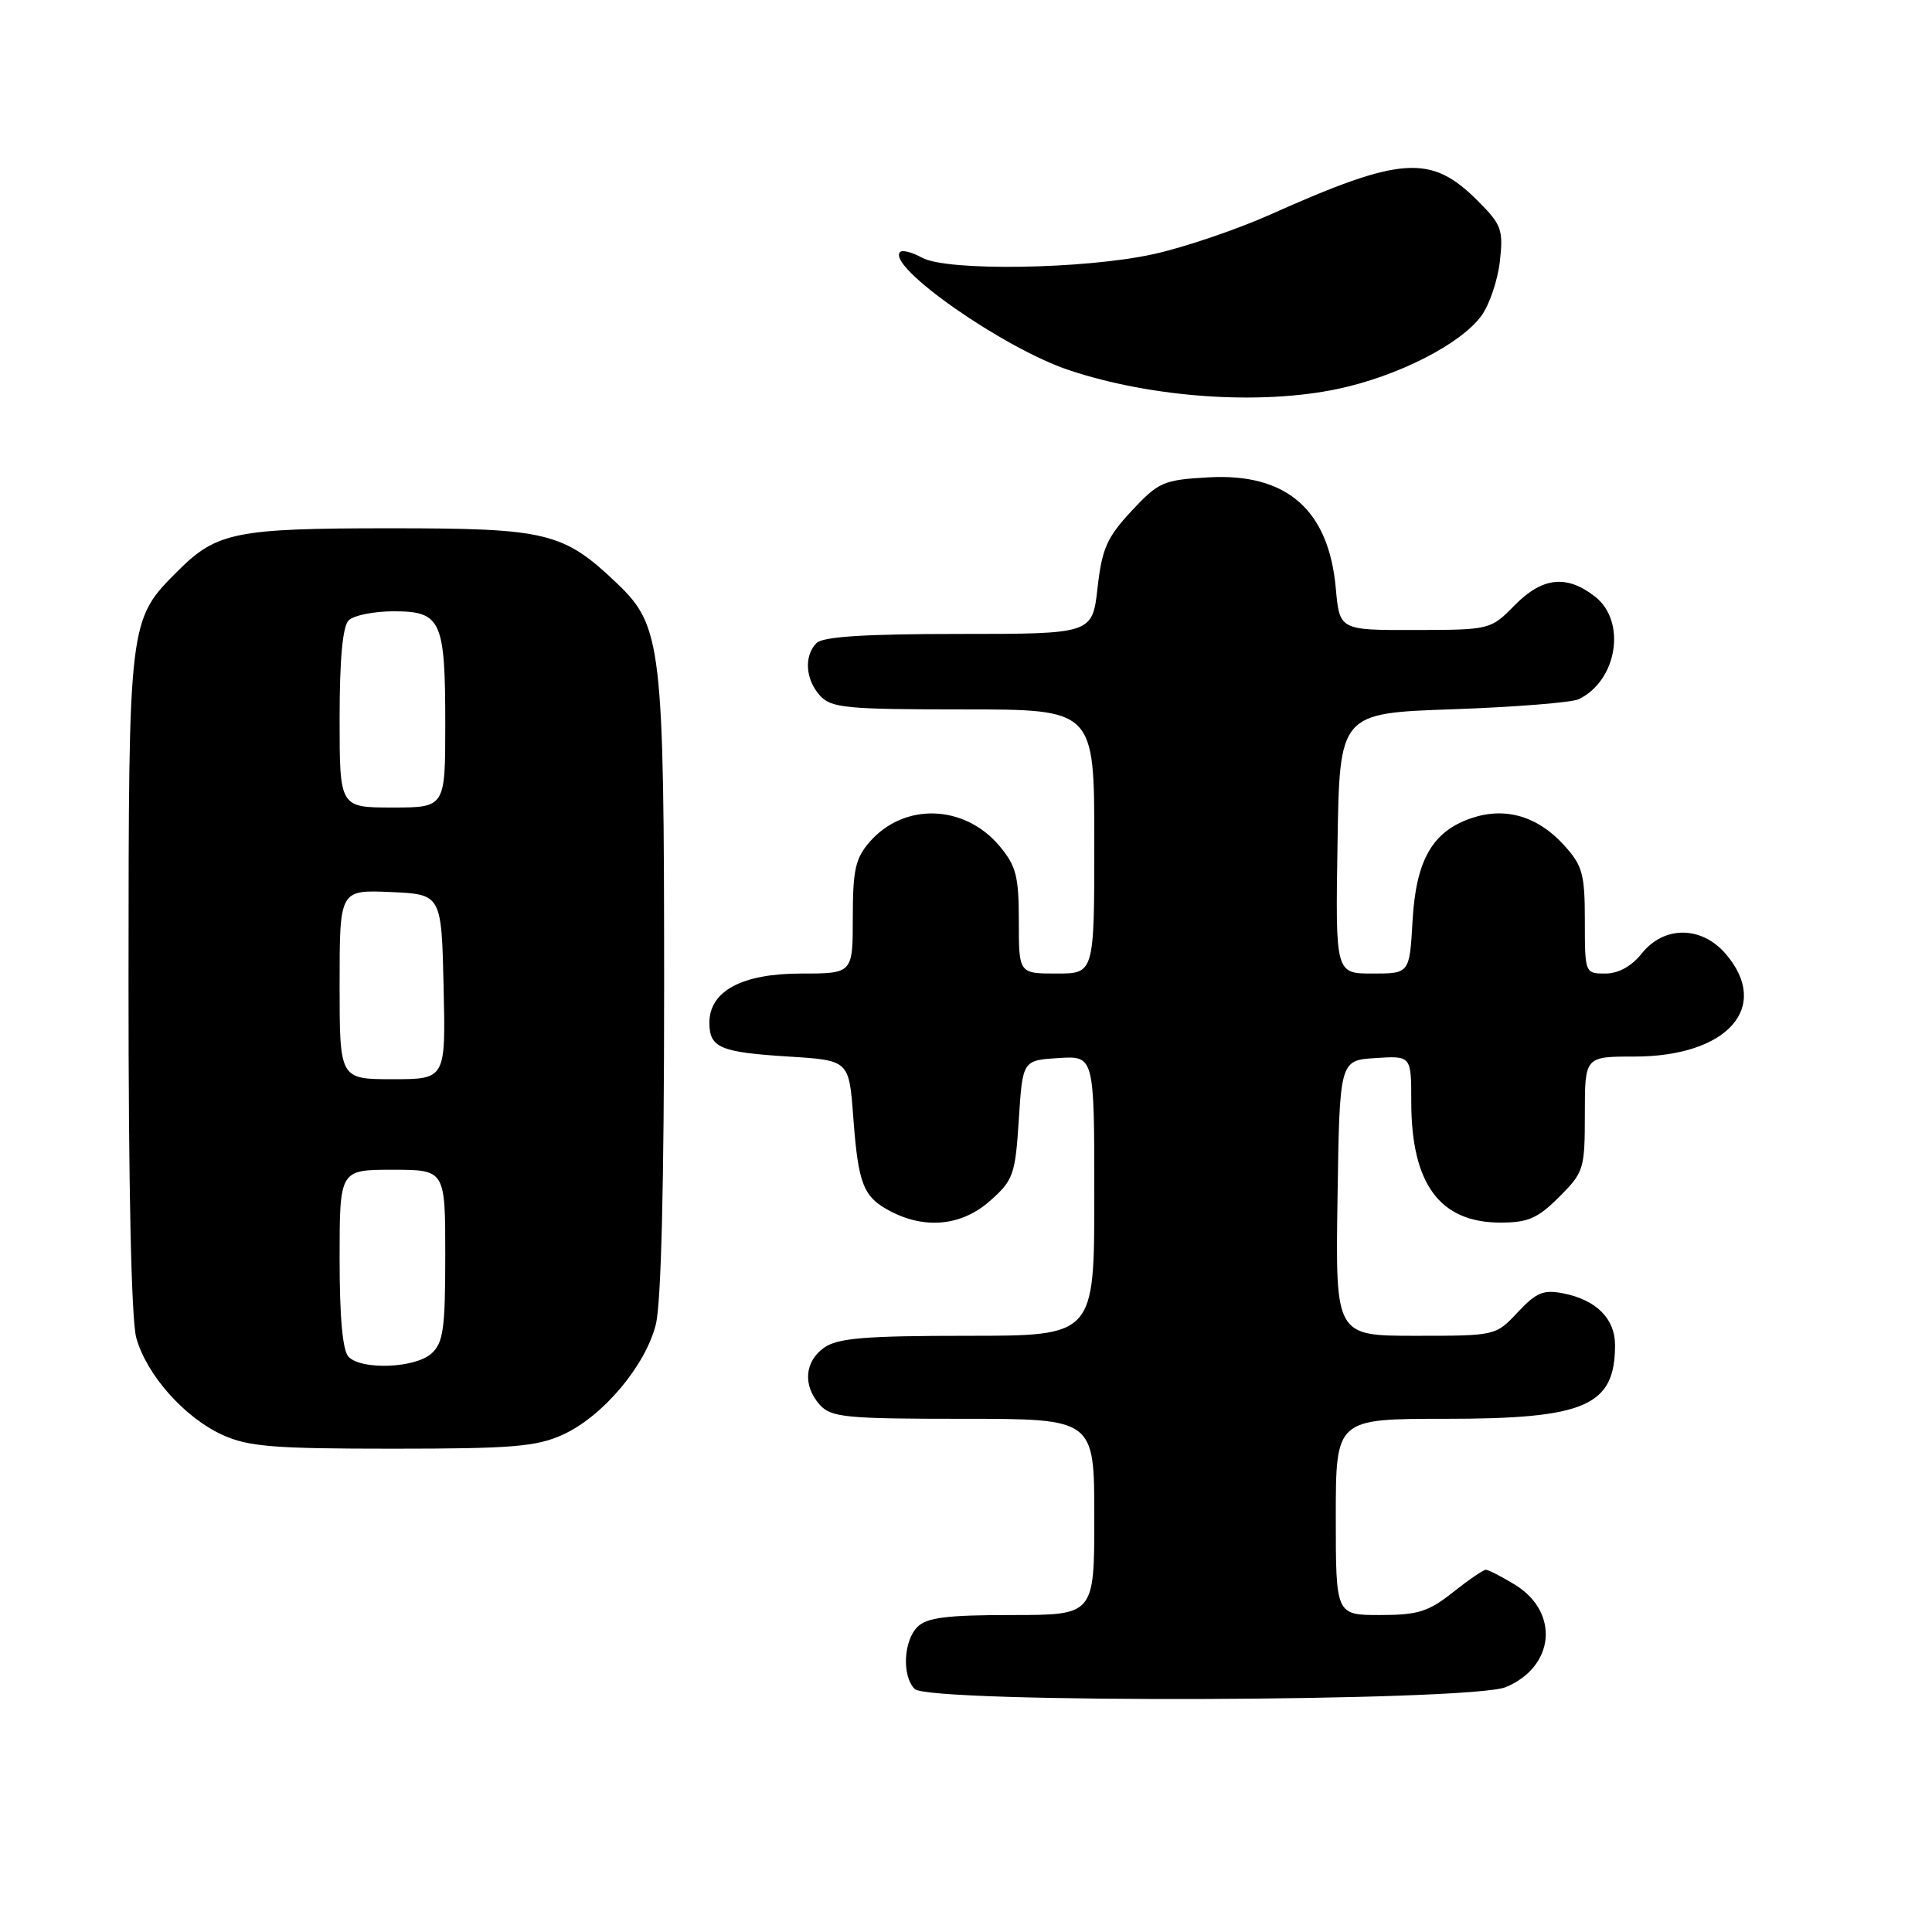 <?xml version="1.0" encoding="UTF-8" standalone="no"?>
<!DOCTYPE svg PUBLIC "-//W3C//DTD SVG 1.1//EN" "http://www.w3.org/Graphics/SVG/1.1/DTD/svg11.dtd" >
<svg xmlns="http://www.w3.org/2000/svg" xmlns:xlink="http://www.w3.org/1999/xlink" version="1.1" viewBox="0 0 256 256">
 <g >
 <path fill="currentColor"
d=" M 199.53 223.55 C 206.04 220.83 206.67 213.60 200.72 209.97 C 198.95 208.89 197.22 208.01 196.89 208.00 C 196.55 208.00 194.58 209.35 192.50 211.00 C 189.28 213.56 187.87 214.00 182.86 214.00 C 177.00 214.00 177.00 214.00 177.00 201.00 C 177.00 188.00 177.00 188.00 191.55 188.00 C 210.10 188.00 214.00 186.30 214.00 178.22 C 214.00 174.74 211.53 172.26 207.20 171.39 C 204.52 170.85 203.58 171.24 201.11 173.88 C 198.20 176.99 198.18 177.00 187.58 177.00 C 176.95 177.00 176.95 177.00 177.23 158.75 C 177.50 140.50 177.50 140.50 182.25 140.20 C 187.00 139.89 187.00 139.89 187.00 145.98 C 187.00 156.88 190.78 162.00 198.82 162.00 C 202.47 162.00 203.77 161.43 206.60 158.60 C 209.87 155.33 210.00 154.91 210.00 147.60 C 210.00 140.00 210.00 140.00 216.55 140.00 C 228.90 140.00 234.73 133.45 228.66 126.39 C 225.46 122.67 220.50 122.64 217.55 126.33 C 216.19 128.04 214.45 129.00 212.71 129.00 C 210.02 129.00 210.00 128.94 210.00 122.02 C 210.00 115.80 209.70 114.70 207.25 112.00 C 203.78 108.17 199.51 106.90 195.06 108.38 C 189.82 110.12 187.63 113.91 187.17 122.03 C 186.77 129.00 186.77 129.00 181.86 129.00 C 176.95 129.00 176.95 129.00 177.23 111.75 C 177.50 94.50 177.50 94.50 192.50 93.98 C 200.75 93.69 208.26 93.09 209.19 92.65 C 214.29 90.19 215.55 82.36 211.37 79.07 C 207.60 76.11 204.37 76.46 200.67 80.23 C 197.52 83.44 197.44 83.46 187.50 83.48 C 177.50 83.50 177.50 83.50 177.00 77.95 C 176.06 67.53 170.48 62.67 160.13 63.25 C 154.15 63.59 153.52 63.86 149.94 67.70 C 146.68 71.20 146.02 72.68 145.43 77.90 C 144.74 84.00 144.74 84.00 127.07 84.00 C 114.66 84.00 109.04 84.36 108.20 85.20 C 106.51 86.89 106.71 90.02 108.65 92.17 C 110.14 93.81 112.12 94.00 127.65 94.00 C 145.00 94.00 145.00 94.00 145.00 111.50 C 145.00 129.00 145.00 129.00 140.00 129.00 C 135.00 129.00 135.00 129.00 135.00 122.08 C 135.00 116.09 134.65 114.74 132.42 112.08 C 127.78 106.58 119.81 106.32 115.25 111.54 C 113.35 113.71 113.00 115.26 113.00 121.56 C 113.00 129.00 113.00 129.00 106.13 129.00 C 98.32 129.00 94.00 131.32 94.00 135.51 C 94.00 138.83 95.40 139.43 104.50 140.00 C 112.50 140.50 112.50 140.50 113.06 148.00 C 113.73 157.00 114.38 158.63 118.07 160.54 C 122.70 162.93 127.52 162.40 131.23 159.08 C 134.28 156.37 134.53 155.64 135.00 148.33 C 135.50 140.50 135.50 140.50 140.25 140.20 C 145.00 139.89 145.00 139.89 145.00 158.45 C 145.00 177.00 145.00 177.00 128.22 177.00 C 114.66 177.00 111.02 177.30 109.22 178.56 C 106.59 180.40 106.35 183.62 108.65 186.17 C 110.14 187.81 112.12 188.00 127.65 188.00 C 145.00 188.00 145.00 188.00 145.00 201.00 C 145.00 214.00 145.00 214.00 134.07 214.00 C 125.47 214.00 122.81 214.33 121.57 215.57 C 119.71 217.43 119.50 222.10 121.20 223.80 C 123.12 225.72 194.90 225.49 199.53 223.55 Z  M 74.56 190.11 C 79.85 187.71 85.51 181.01 86.90 175.50 C 87.61 172.66 88.00 156.88 88.00 130.74 C 88.00 85.69 87.68 82.95 81.78 77.32 C 74.63 70.51 72.53 70.00 51.73 70.00 C 31.26 70.00 28.72 70.51 23.61 75.61 C 17.02 82.19 17.05 81.95 17.03 130.00 C 17.02 157.34 17.40 174.90 18.06 177.28 C 19.43 182.19 24.45 187.84 29.49 190.14 C 32.91 191.69 36.24 191.96 52.00 191.96 C 67.84 191.96 71.08 191.69 74.56 190.11 Z  M 177.28 51.53 C 185.20 49.85 193.52 45.62 196.28 41.86 C 197.35 40.41 198.45 37.16 198.74 34.64 C 199.21 30.43 198.97 29.77 195.81 26.61 C 189.60 20.40 185.72 20.66 168.32 28.43 C 163.82 30.44 156.84 32.80 152.82 33.68 C 143.64 35.69 125.42 35.96 122.16 34.14 C 120.88 33.43 119.58 33.09 119.27 33.39 C 117.40 35.27 132.99 46.17 141.66 49.05 C 152.67 52.72 166.99 53.71 177.28 51.53 Z  M 46.20 179.80 C 45.40 179.00 45.00 174.64 45.00 166.80 C 45.00 155.00 45.00 155.00 52.00 155.00 C 59.00 155.00 59.00 155.00 59.00 166.35 C 59.00 176.07 58.74 177.93 57.17 179.35 C 55.03 181.28 47.97 181.57 46.20 179.80 Z  M 45.00 130.45 C 45.00 117.91 45.00 117.91 51.75 118.20 C 58.50 118.50 58.50 118.50 58.78 130.75 C 59.06 143.00 59.06 143.00 52.03 143.00 C 45.00 143.00 45.00 143.00 45.00 130.45 Z  M 45.00 95.20 C 45.00 87.36 45.40 83.00 46.20 82.20 C 46.86 81.54 49.54 81.00 52.16 81.00 C 58.46 81.00 59.00 82.18 59.00 95.93 C 59.00 107.00 59.00 107.00 52.00 107.00 C 45.00 107.00 45.00 107.00 45.00 95.20 Z "/>
</g>
</svg>